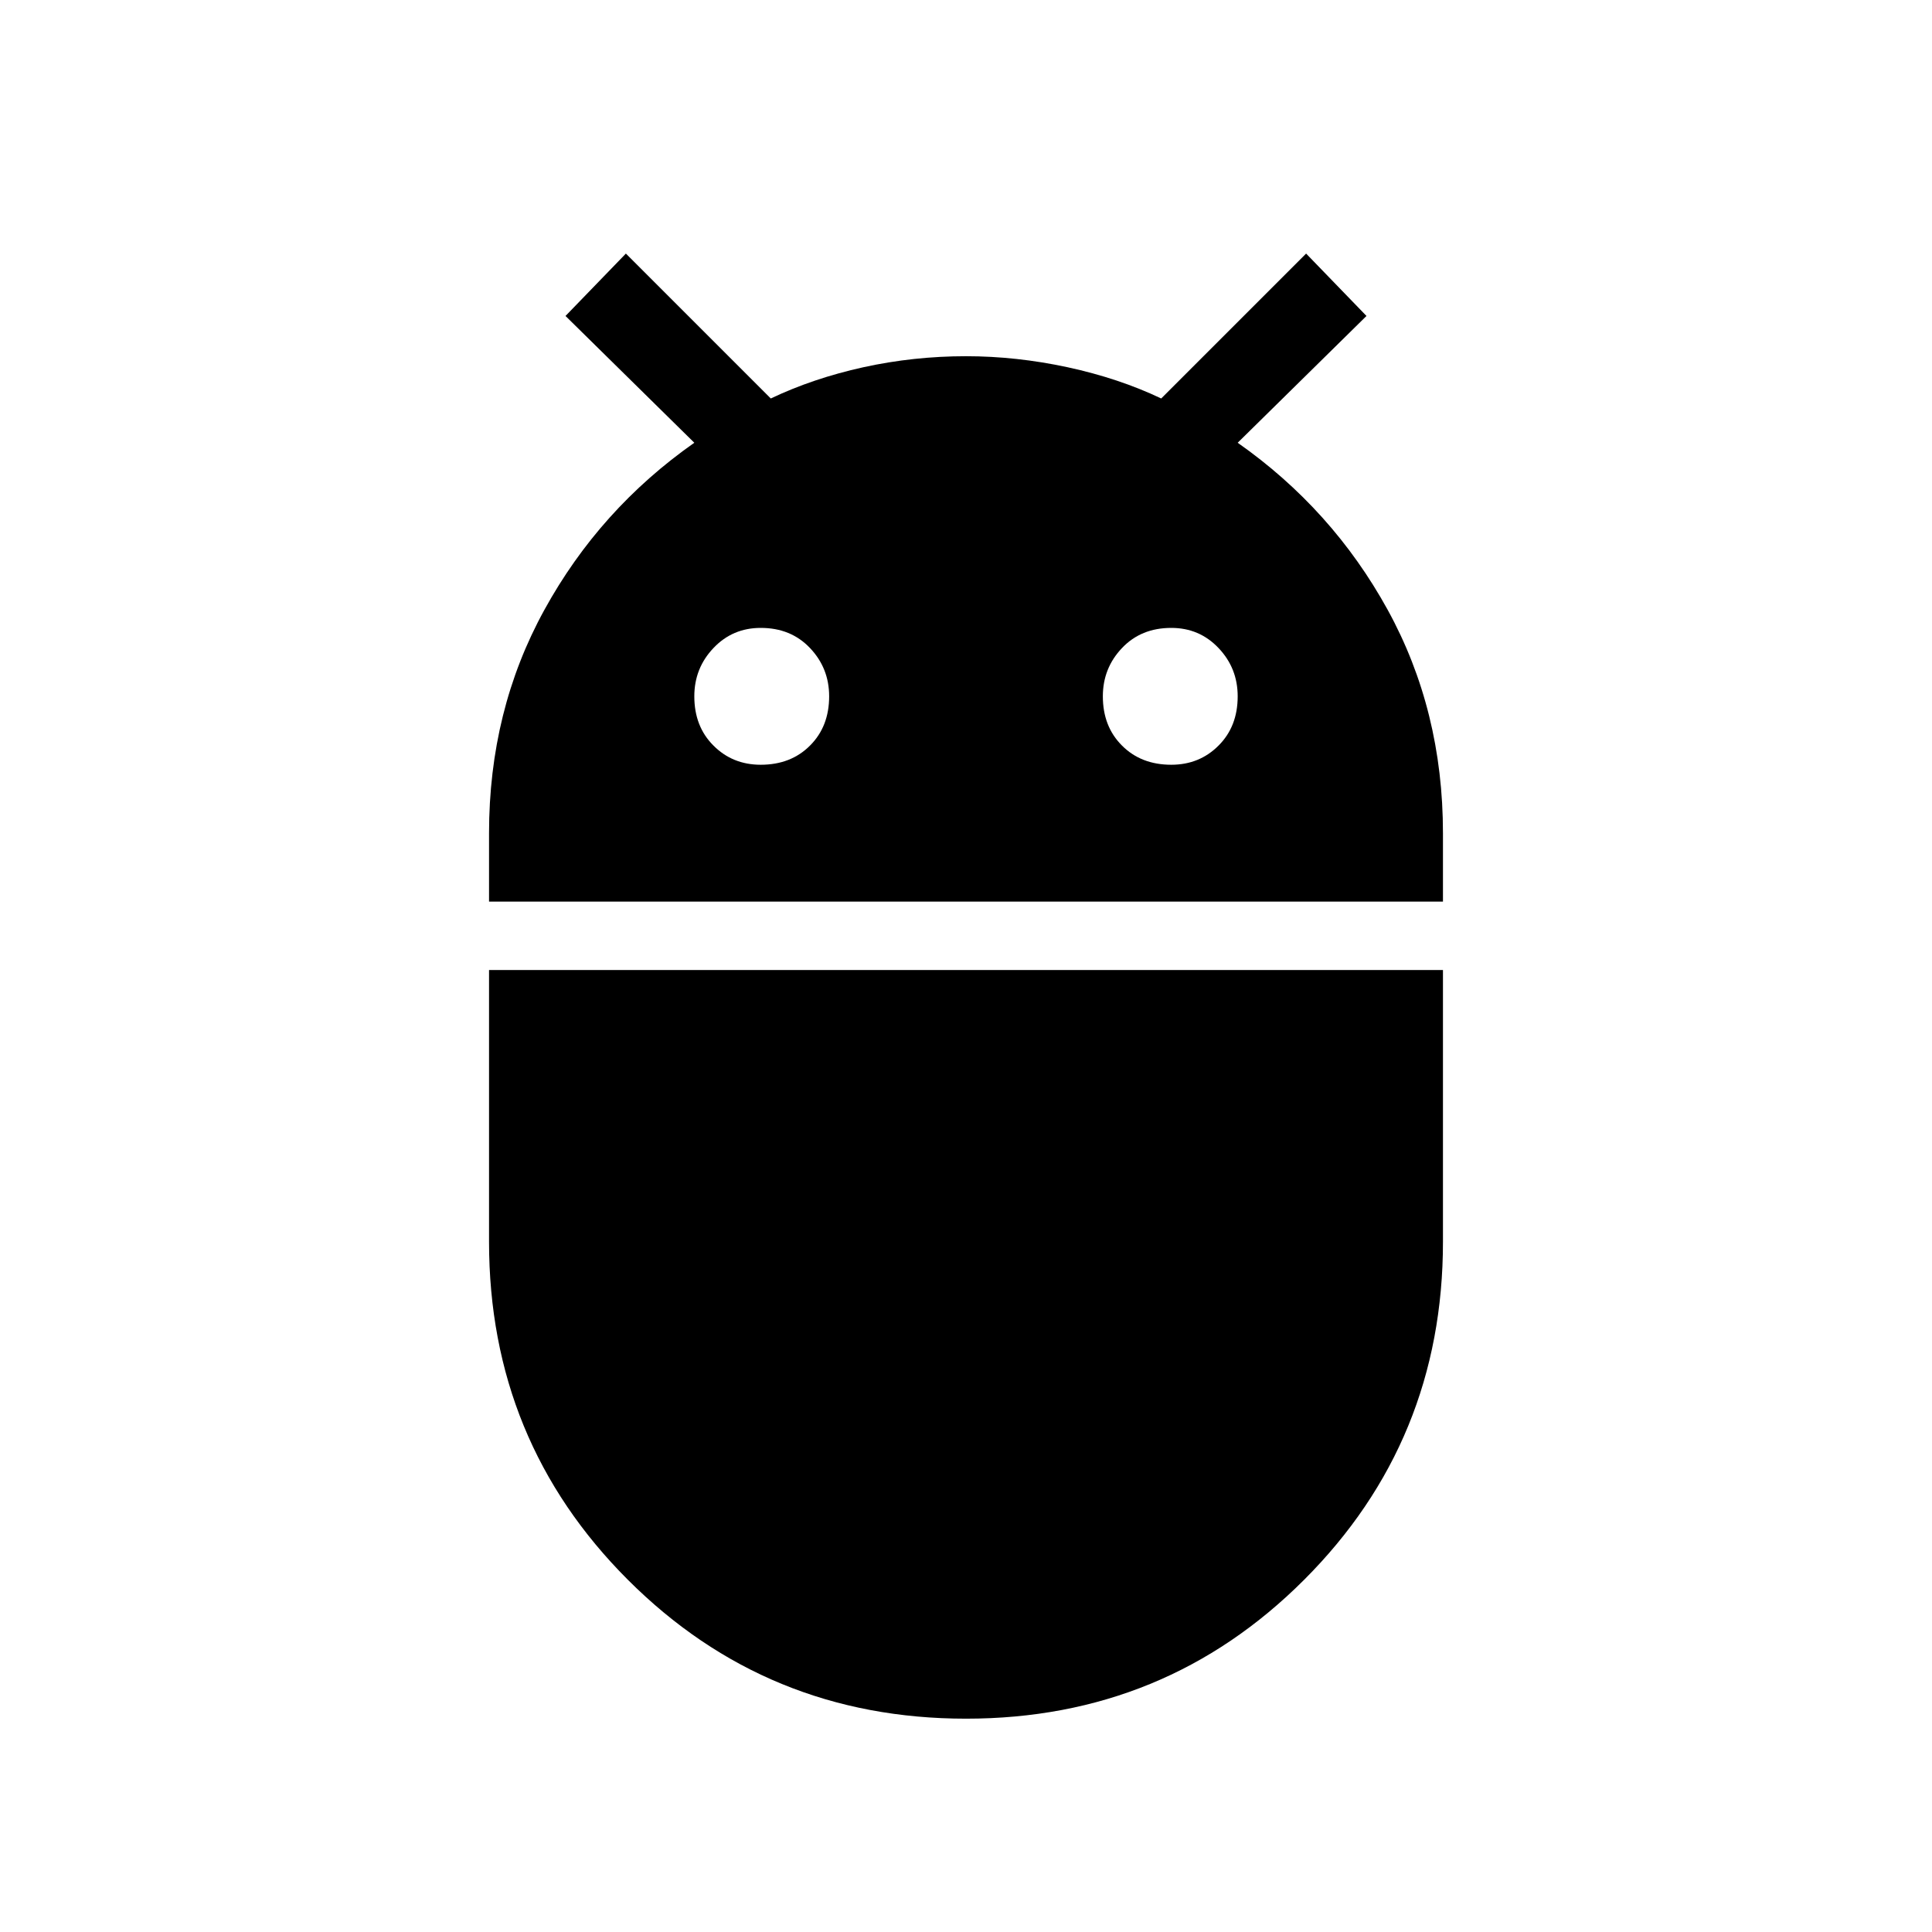 <svg xmlns="http://www.w3.org/2000/svg" height="24" width="24"><path d="M6.075 11.2v-.85q0-1.525.688-2.775.687-1.25 1.862-2.075l-1.6-1.575.75-.775 1.8 1.8q.525-.25 1.15-.388.625-.137 1.275-.137.625 0 1.262.137.638.138 1.163.388l1.8-1.8.75.775-1.6 1.575q1.175.825 1.863 2.075.687 1.25.687 2.775v.85Zm8.475-1.7q.35 0 .587-.238.238-.237.238-.612 0-.35-.238-.6-.237-.25-.587-.25-.375 0-.612.25-.238.25-.238.6 0 .375.238.612.237.238.612.238Zm-5.1 0q.375 0 .612-.238.238-.237.238-.612 0-.35-.238-.6-.237-.25-.612-.25-.35 0-.587.25-.238.25-.238.6 0 .375.238.612.237.238.587.238ZM12 21.35q-2.475 0-4.2-1.725t-1.725-4.2V12.05h11.85v3.375q0 2.475-1.725 4.2T12 21.35Z"/></svg>